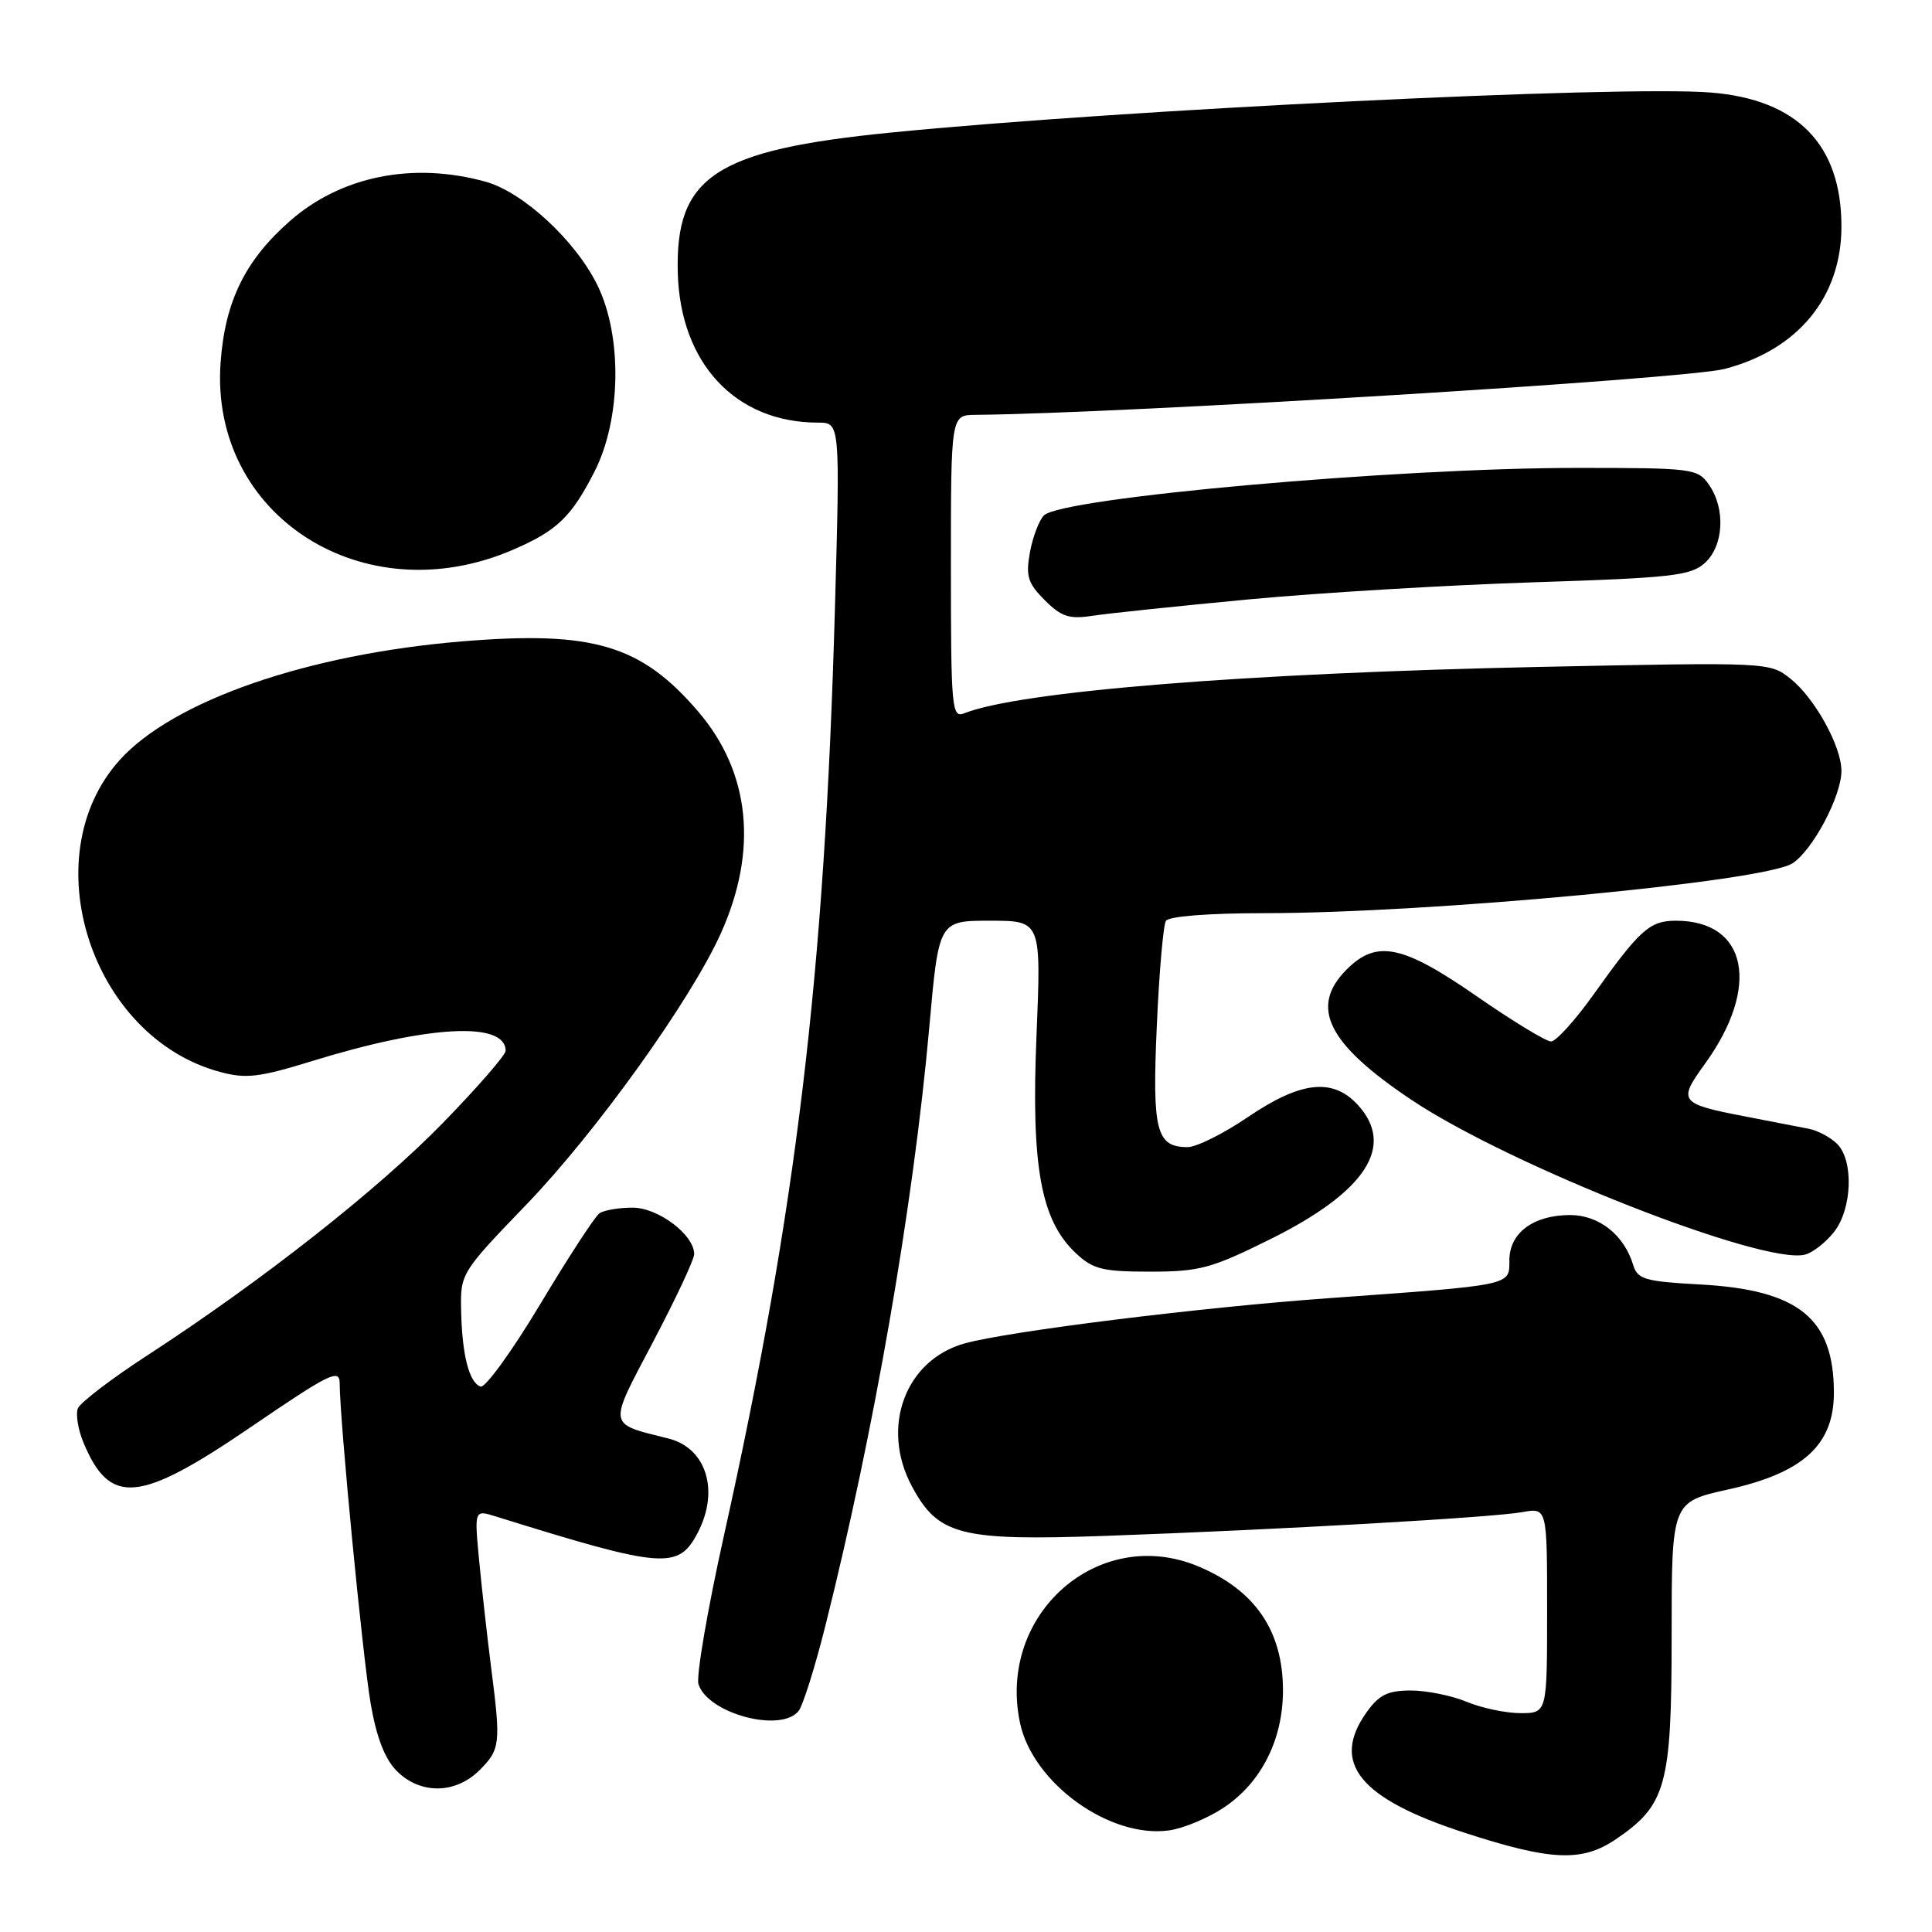 <?xml version="1.0" encoding="UTF-8" standalone="no"?>
<!DOCTYPE svg PUBLIC "-//W3C//DTD SVG 1.1//EN" "http://www.w3.org/Graphics/SVG/1.1/DTD/svg11.dtd" >
<svg xmlns="http://www.w3.org/2000/svg" xmlns:xlink="http://www.w3.org/1999/xlink" version="1.1" viewBox="0 0 256 256">
 <g >
 <path fill="currentColor"
d=" M 214.05 243.75 C 220.79 239.20 221.50 236.63 221.50 216.76 C 221.50 199.02 221.50 199.02 229.00 197.36 C 238.95 195.15 243.00 191.45 243.00 184.55 C 243.00 174.69 238.34 170.91 225.28 170.20 C 217.96 169.80 216.99 169.52 216.41 167.63 C 215.21 163.64 211.88 161.00 208.05 161.00 C 203.18 161.00 200.00 163.37 200.00 167.00 C 200.00 170.37 200.57 170.25 176.00 172.02 C 159.02 173.24 133.62 176.40 127.82 178.01 C 119.94 180.21 116.64 189.13 120.83 196.94 C 124.32 203.45 127.22 204.19 146.50 203.51 C 169.46 202.69 197.77 201.08 201.75 200.36 C 205.00 199.78 205.00 199.78 205.00 213.39 C 205.00 227.00 205.00 227.00 201.47 227.00 C 199.53 227.00 196.32 226.32 194.35 225.50 C 192.37 224.68 189.04 224.00 186.95 224.00 C 183.88 224.00 182.73 224.57 181.07 226.90 C 176.30 233.61 180.14 238.33 194.07 242.85 C 205.48 246.56 209.59 246.75 214.05 243.75 Z  M 162.12 239.54 C 167.11 236.24 170.00 230.53 170.00 223.99 C 170.00 216.10 166.31 210.70 158.77 207.55 C 145.57 202.03 132.09 213.89 135.16 228.31 C 136.86 236.28 147.03 243.62 154.89 242.54 C 156.75 242.29 160.01 240.94 162.12 239.54 Z  M 63.55 234.55 C 66.30 231.79 66.38 231.09 65.06 220.82 C 64.55 216.80 63.84 210.47 63.49 206.78 C 62.85 200.05 62.85 200.05 65.67 200.93 C 87.95 207.87 89.90 208.03 92.48 203.04 C 95.35 197.49 93.58 191.86 88.57 190.61 C 80.44 188.57 80.54 189.19 86.54 177.80 C 89.52 172.13 91.97 166.92 91.98 166.20 C 92.02 163.64 87.20 160.00 83.80 160.02 C 81.98 160.02 80.02 160.36 79.43 160.77 C 78.84 161.17 75.31 166.59 71.59 172.80 C 67.86 179.02 64.30 183.93 63.68 183.73 C 62.16 183.22 61.22 179.52 61.10 173.60 C 61.00 168.75 61.10 168.59 69.76 159.60 C 78.97 150.04 91.49 132.58 95.49 123.73 C 100.47 112.71 99.43 102.36 92.52 94.29 C 84.96 85.46 78.59 83.56 61.30 84.98 C 40.75 86.67 22.93 92.85 15.84 100.73 C 4.35 113.52 12.04 137.43 29.13 142.03 C 32.59 142.97 34.34 142.76 41.34 140.60 C 56.77 135.84 67.00 135.30 67.00 139.24 C 67.00 139.79 63.29 144.06 58.75 148.73 C 50.16 157.56 34.79 169.66 19.68 179.49 C 14.82 182.64 10.61 185.86 10.31 186.63 C 10.02 187.40 10.34 189.42 11.04 191.10 C 14.55 199.58 18.40 199.22 33.33 189.03 C 43.66 181.98 45.00 181.32 45.01 183.28 C 45.02 188.25 48.07 219.73 49.13 225.82 C 49.90 230.25 51.01 233.11 52.59 234.68 C 55.70 237.79 60.36 237.73 63.55 234.55 Z  M 105.80 226.74 C 106.37 226.05 107.97 220.99 109.35 215.49 C 115.81 189.78 121.00 159.90 123.13 136.17 C 124.39 122.00 124.39 122.00 131.18 122.00 C 137.97 122.00 137.97 122.00 137.34 137.25 C 136.62 154.58 137.91 161.69 142.55 166.05 C 144.83 168.19 146.09 168.50 152.41 168.50 C 158.92 168.50 160.52 168.07 168.24 164.24 C 181.05 157.90 184.98 151.80 179.83 146.31 C 176.53 142.80 172.31 143.30 165.38 148.00 C 162.15 150.20 158.54 152.00 157.37 152.00 C 153.21 152.00 152.66 149.86 153.28 135.99 C 153.59 128.87 154.14 122.59 154.49 122.02 C 154.86 121.42 160.10 121.00 167.41 121.00 C 189.56 121.00 233.80 116.83 237.52 114.39 C 240.22 112.62 244.00 105.48 244.00 102.14 C 244.00 98.90 240.48 92.53 237.28 89.96 C 234.50 87.74 234.49 87.74 204.00 88.37 C 165.07 89.19 135.08 91.60 127.75 94.52 C 126.12 95.17 126.00 93.86 126.00 75.11 C 126.00 55.00 126.00 55.00 129.25 54.97 C 149.39 54.77 223.23 50.25 228.50 48.89 C 238.25 46.36 244.00 39.36 244.00 30.01 C 244.00 19.16 238.17 13.18 226.68 12.26 C 214.72 11.30 148.53 14.53 118.00 17.57 C 94.78 19.88 89.46 23.38 89.81 36.16 C 90.14 48.17 97.48 56.00 108.40 56.00 C 111.32 56.00 111.32 56.00 110.63 80.71 C 109.27 129.06 105.56 160.10 95.94 203.41 C 93.75 213.25 92.23 222.14 92.55 223.16 C 93.78 227.04 103.40 229.64 105.80 226.74 Z  M 243.02 163.24 C 245.42 160.19 245.65 153.79 243.43 151.57 C 242.57 150.71 240.88 149.81 239.68 149.57 C 238.48 149.34 234.75 148.61 231.38 147.96 C 222.51 146.25 222.29 145.97 225.90 140.98 C 233.31 130.75 231.54 122.00 222.07 122.00 C 218.59 122.00 217.29 123.17 211.11 131.84 C 208.69 135.23 206.17 138.00 205.52 138.00 C 204.86 138.00 200.42 135.30 195.66 132.00 C 185.84 125.19 182.42 124.49 178.45 128.45 C 173.48 133.43 175.87 138.27 187.00 145.72 C 200.02 154.44 233.70 167.68 239.19 166.24 C 240.21 165.97 241.94 164.62 243.02 163.24 Z  M 165.50 79.42 C 174.85 78.54 191.79 77.53 203.15 77.16 C 221.49 76.57 224.03 76.29 225.90 74.60 C 228.41 72.32 228.67 67.41 226.44 64.22 C 224.95 62.08 224.28 62.00 209.00 62.00 C 184.93 62.00 140.63 65.95 138.32 68.30 C 137.68 68.96 136.84 71.16 136.47 73.19 C 135.90 76.35 136.19 77.28 138.44 79.53 C 140.64 81.73 141.68 82.07 144.79 81.59 C 146.83 81.28 156.15 80.30 165.50 79.42 Z  M 67.96 72.85 C 73.81 70.33 75.69 68.52 78.77 62.50 C 82.30 55.59 82.48 44.61 79.18 37.83 C 76.29 31.91 69.34 25.47 64.35 24.08 C 54.73 21.41 45.18 23.33 38.40 29.30 C 32.47 34.51 29.81 39.96 29.23 48.04 C 27.77 68.32 48.18 81.39 67.96 72.85 Z "/>
</g>
</svg>